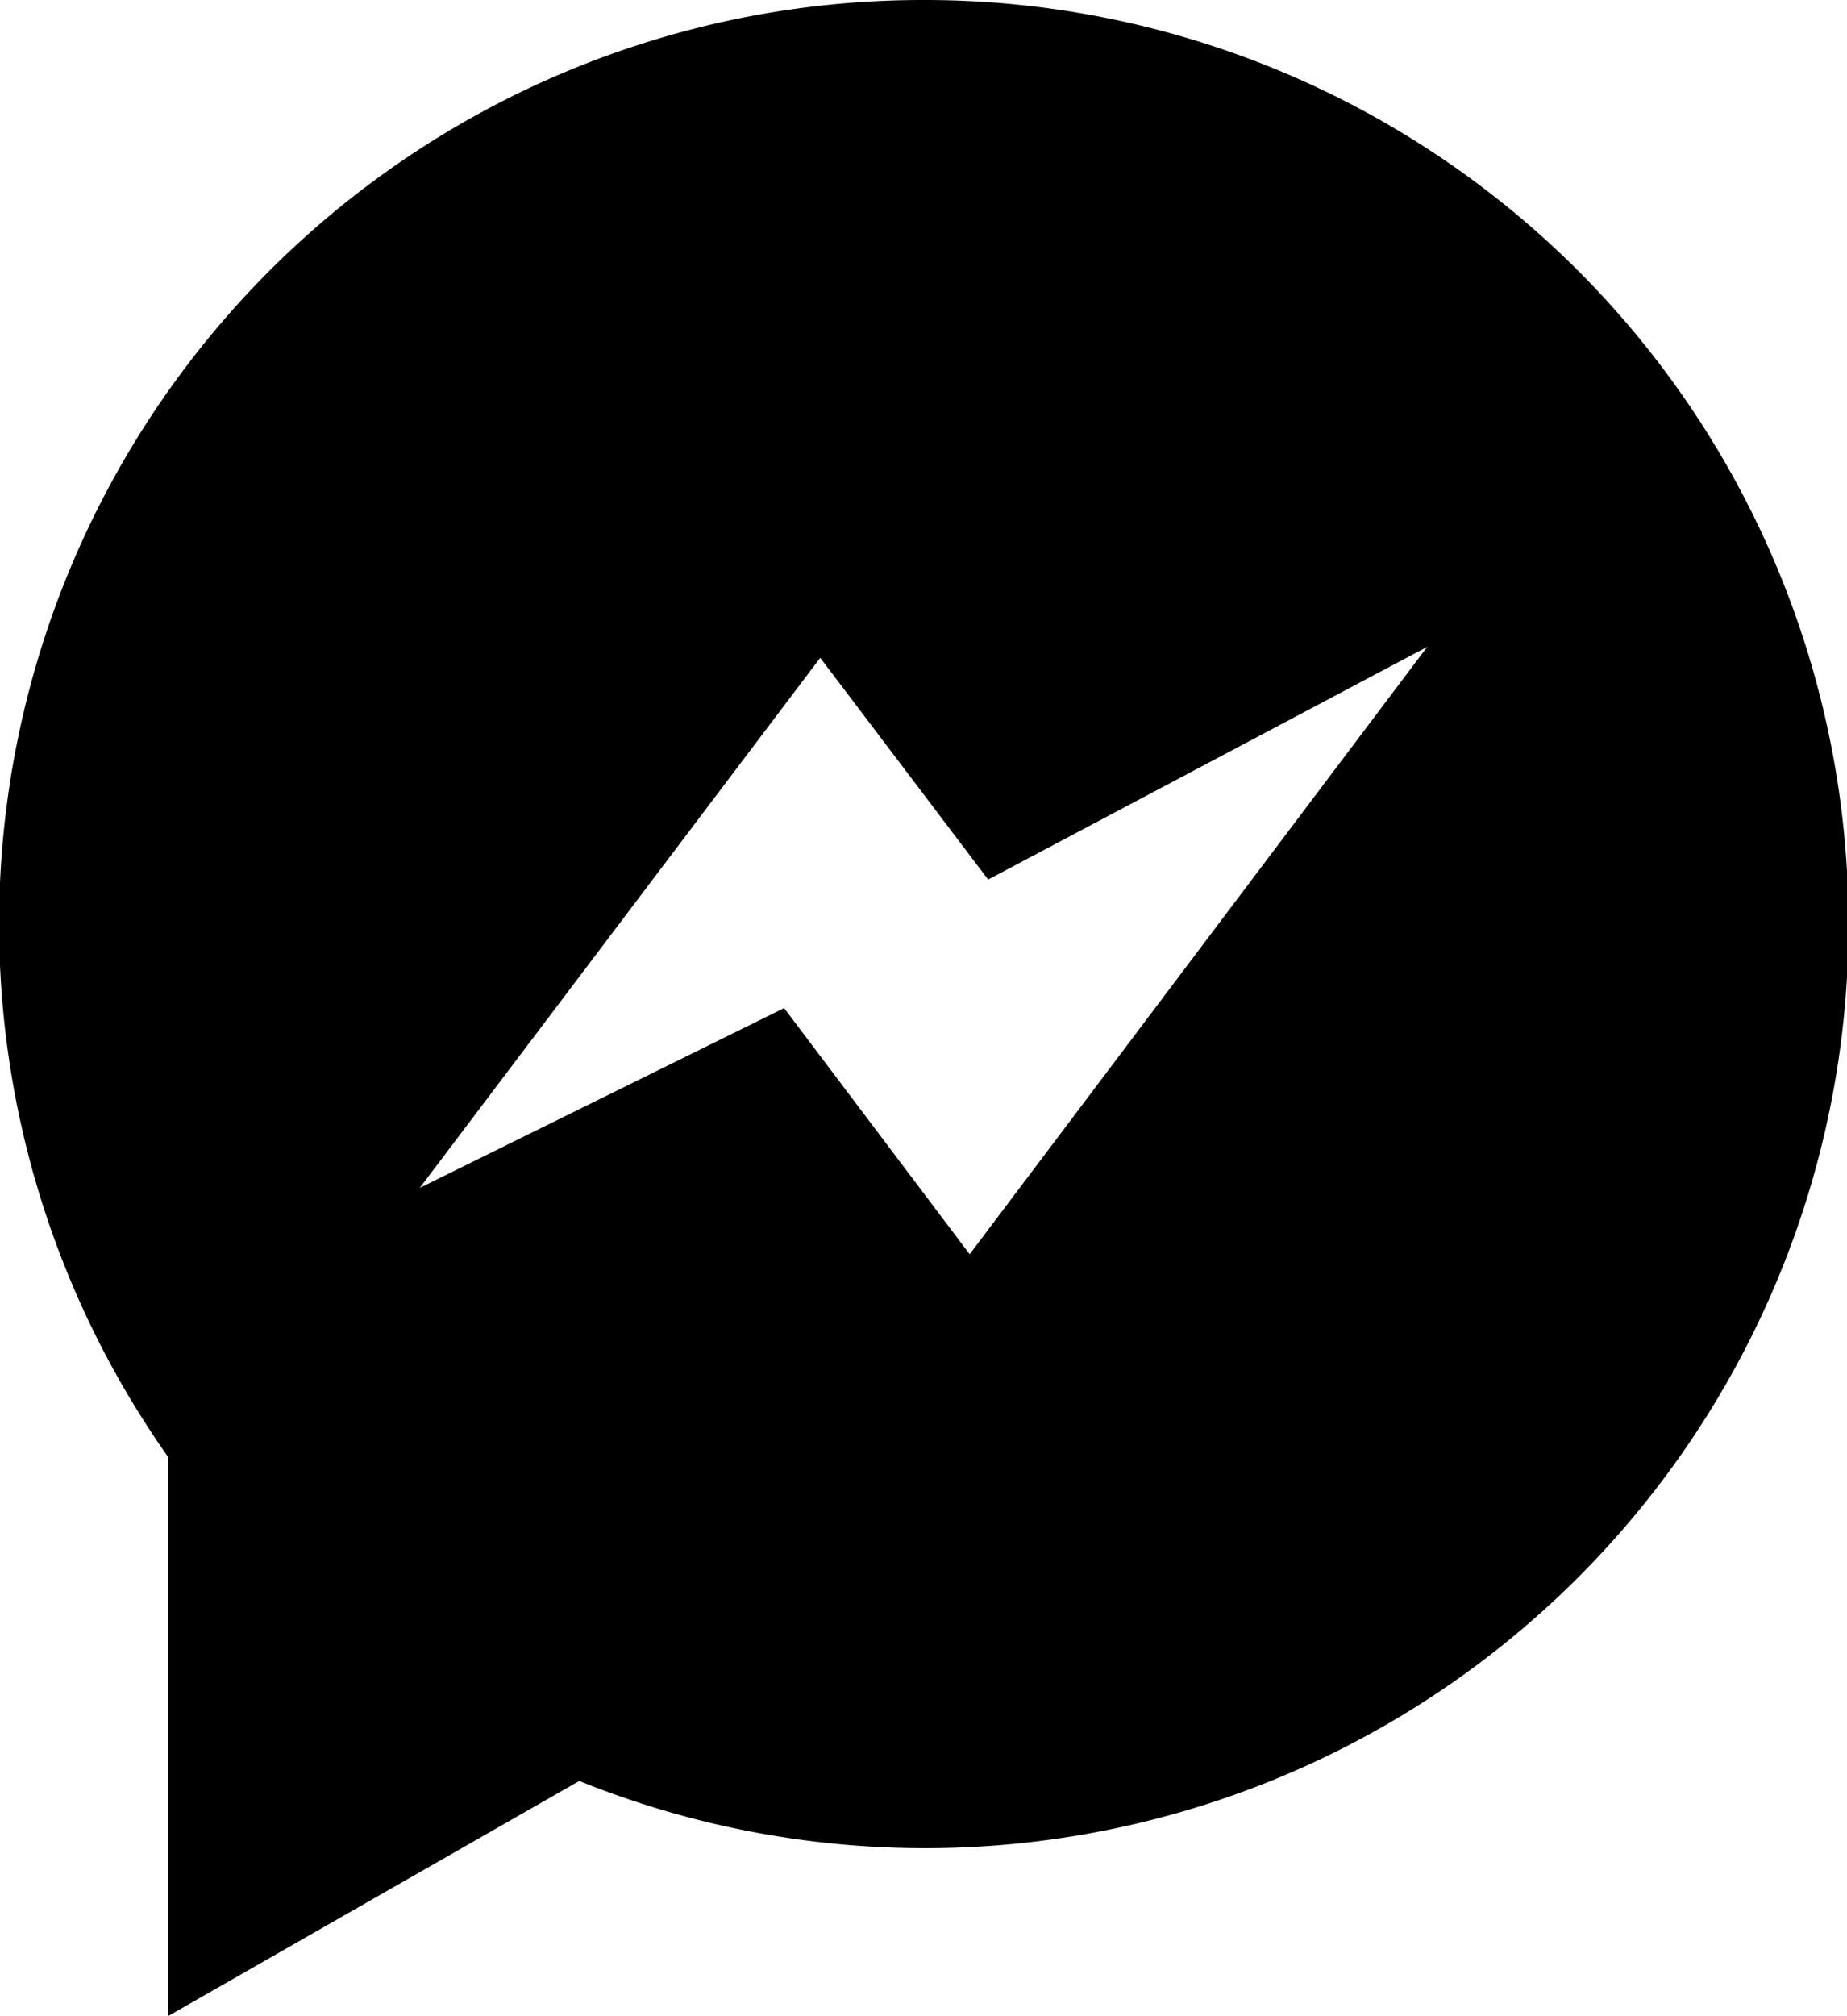 <?xml version="1.0" ?><svg viewBox="0 0 22 24" xmlns="http://www.w3.org/2000/svg"><title/><g data-name="Layer 2" id="Layer_2"><g id="Icon"><path d="M11,0A11,11,0,0,0,2,17.34L2,24l4.9-2.8A11,11,0,1,0,11,0Zm.55,14.93L9.34,12,5,14.14,9.77,7.83l2,2.64L17,7.7Z"/></g></g></svg>